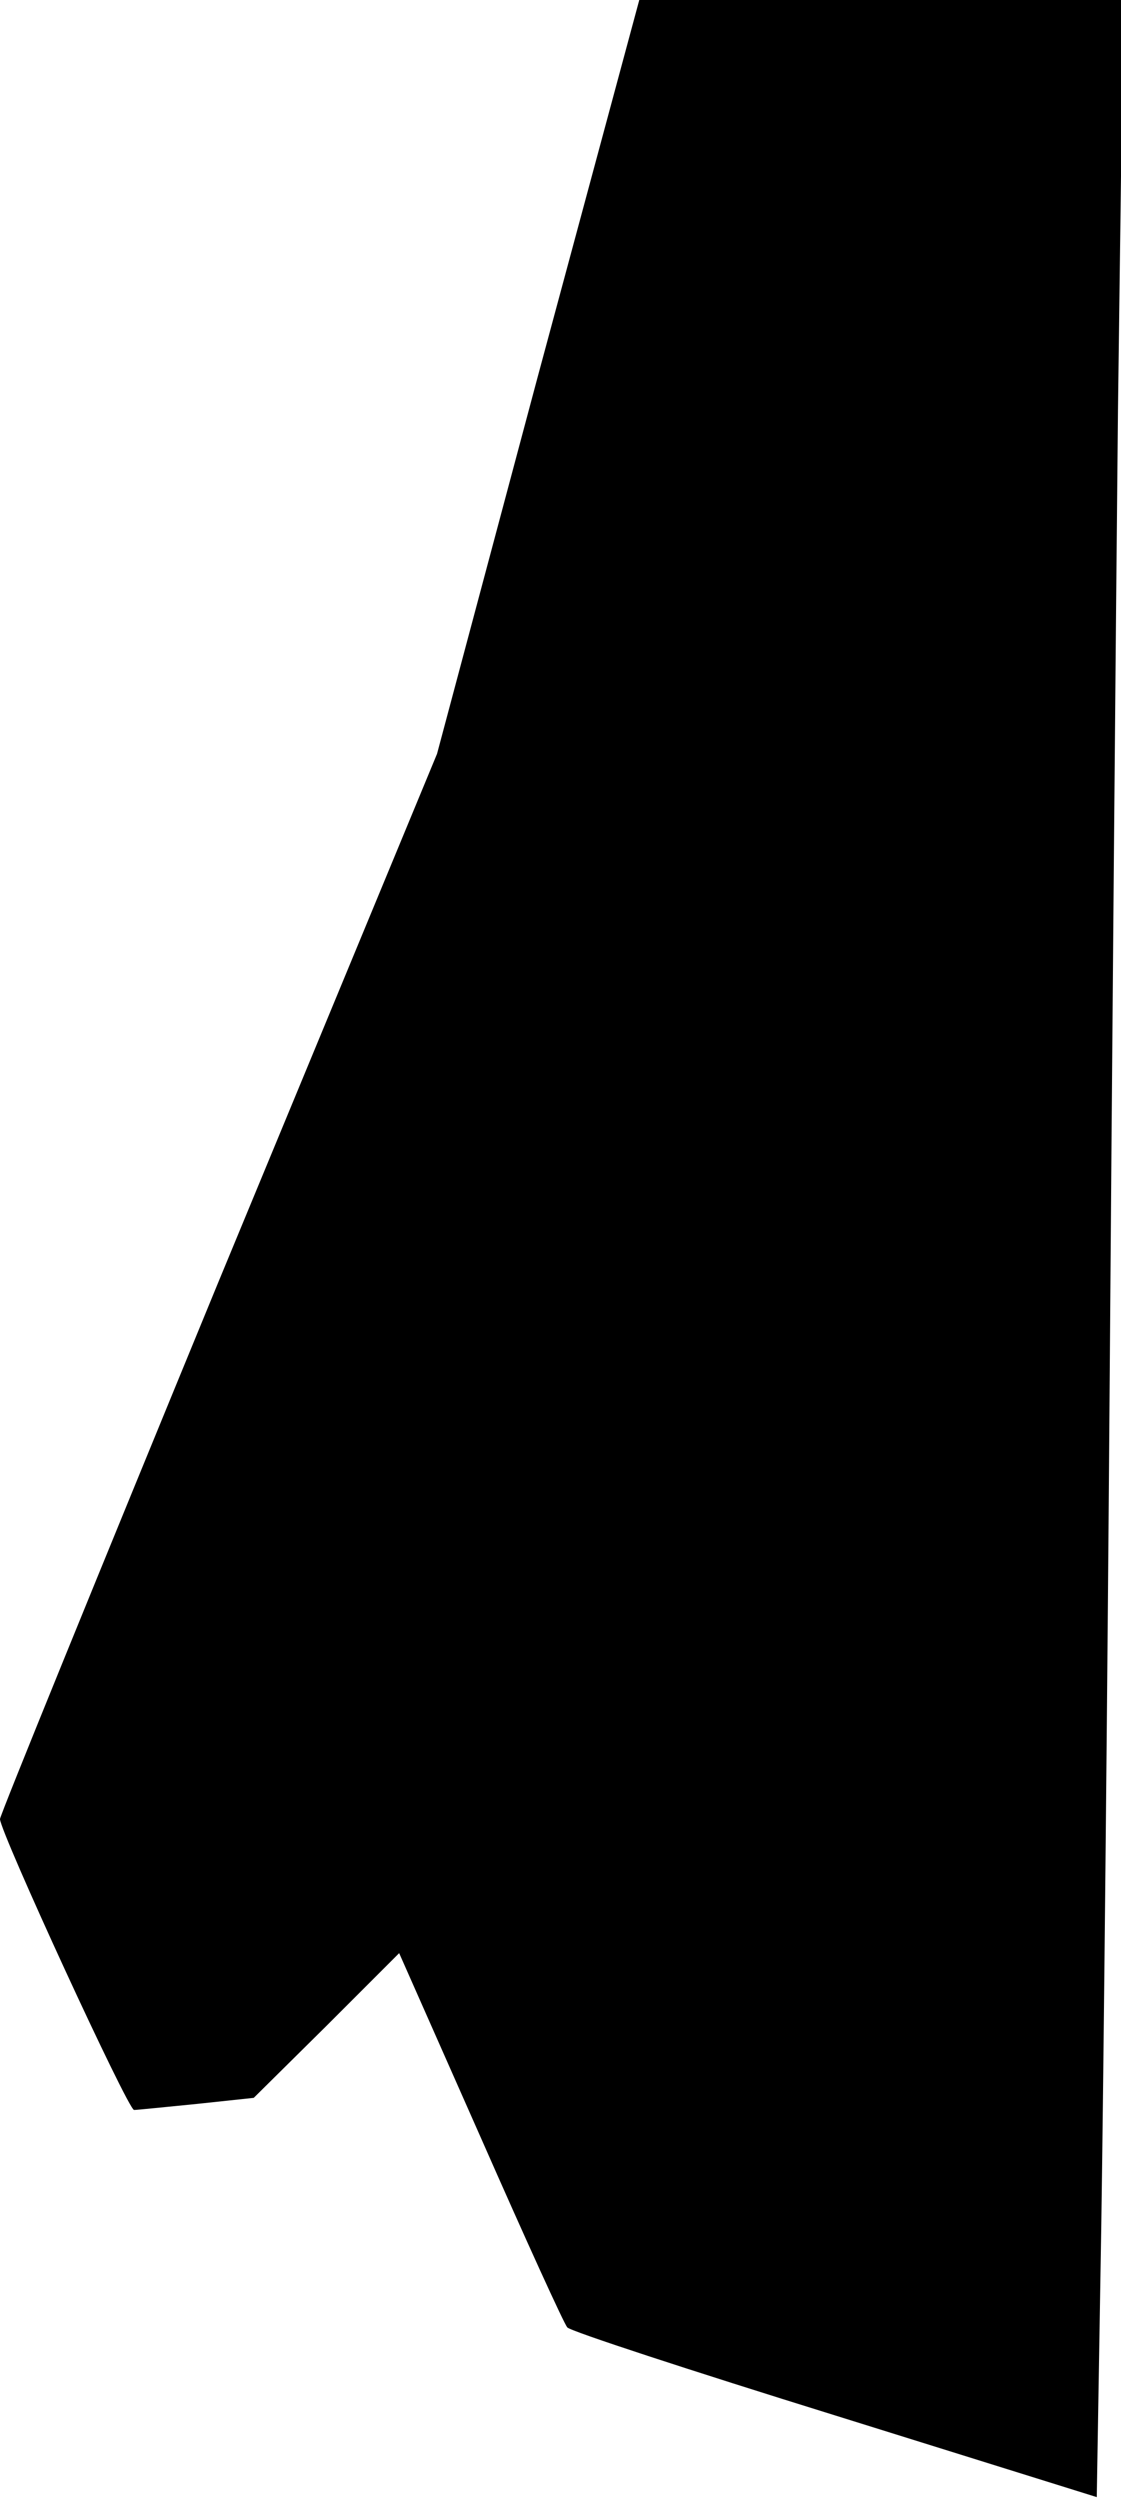 <?xml version="1.0" standalone="no"?>
<!DOCTYPE svg PUBLIC "-//W3C//DTD SVG 20010904//EN"
 "http://www.w3.org/TR/2001/REC-SVG-20010904/DTD/svg10.dtd">
<svg version="1.0" xmlns="http://www.w3.org/2000/svg"
 width="148pt" height="330pt" viewBox="0 0 148 330"
 preserveAspectRatio="xMidYMid meet">
<g transform="translate(0,330) scale(0.1,-0.1)"
fill="#000000" stroke="none">
<path fill="#000000" stroke="none" d="M710 2803 l-133 -498 -289 -698 c-158
-384 -288 -703 -288 -708 0 -17 169 -384 177 -384 4 0 42 4 83 8 l75 8 96 95
96 96 108 -244 c59 -134 110 -246 114 -250 4 -5 163 -57 353 -116 l346 -108 6
360 c3 199 8 696 11 1106 3 410 8 989 11 1288 l7 542 -320 0 -319 0 -134 -497z"/>
</g>
</svg>
